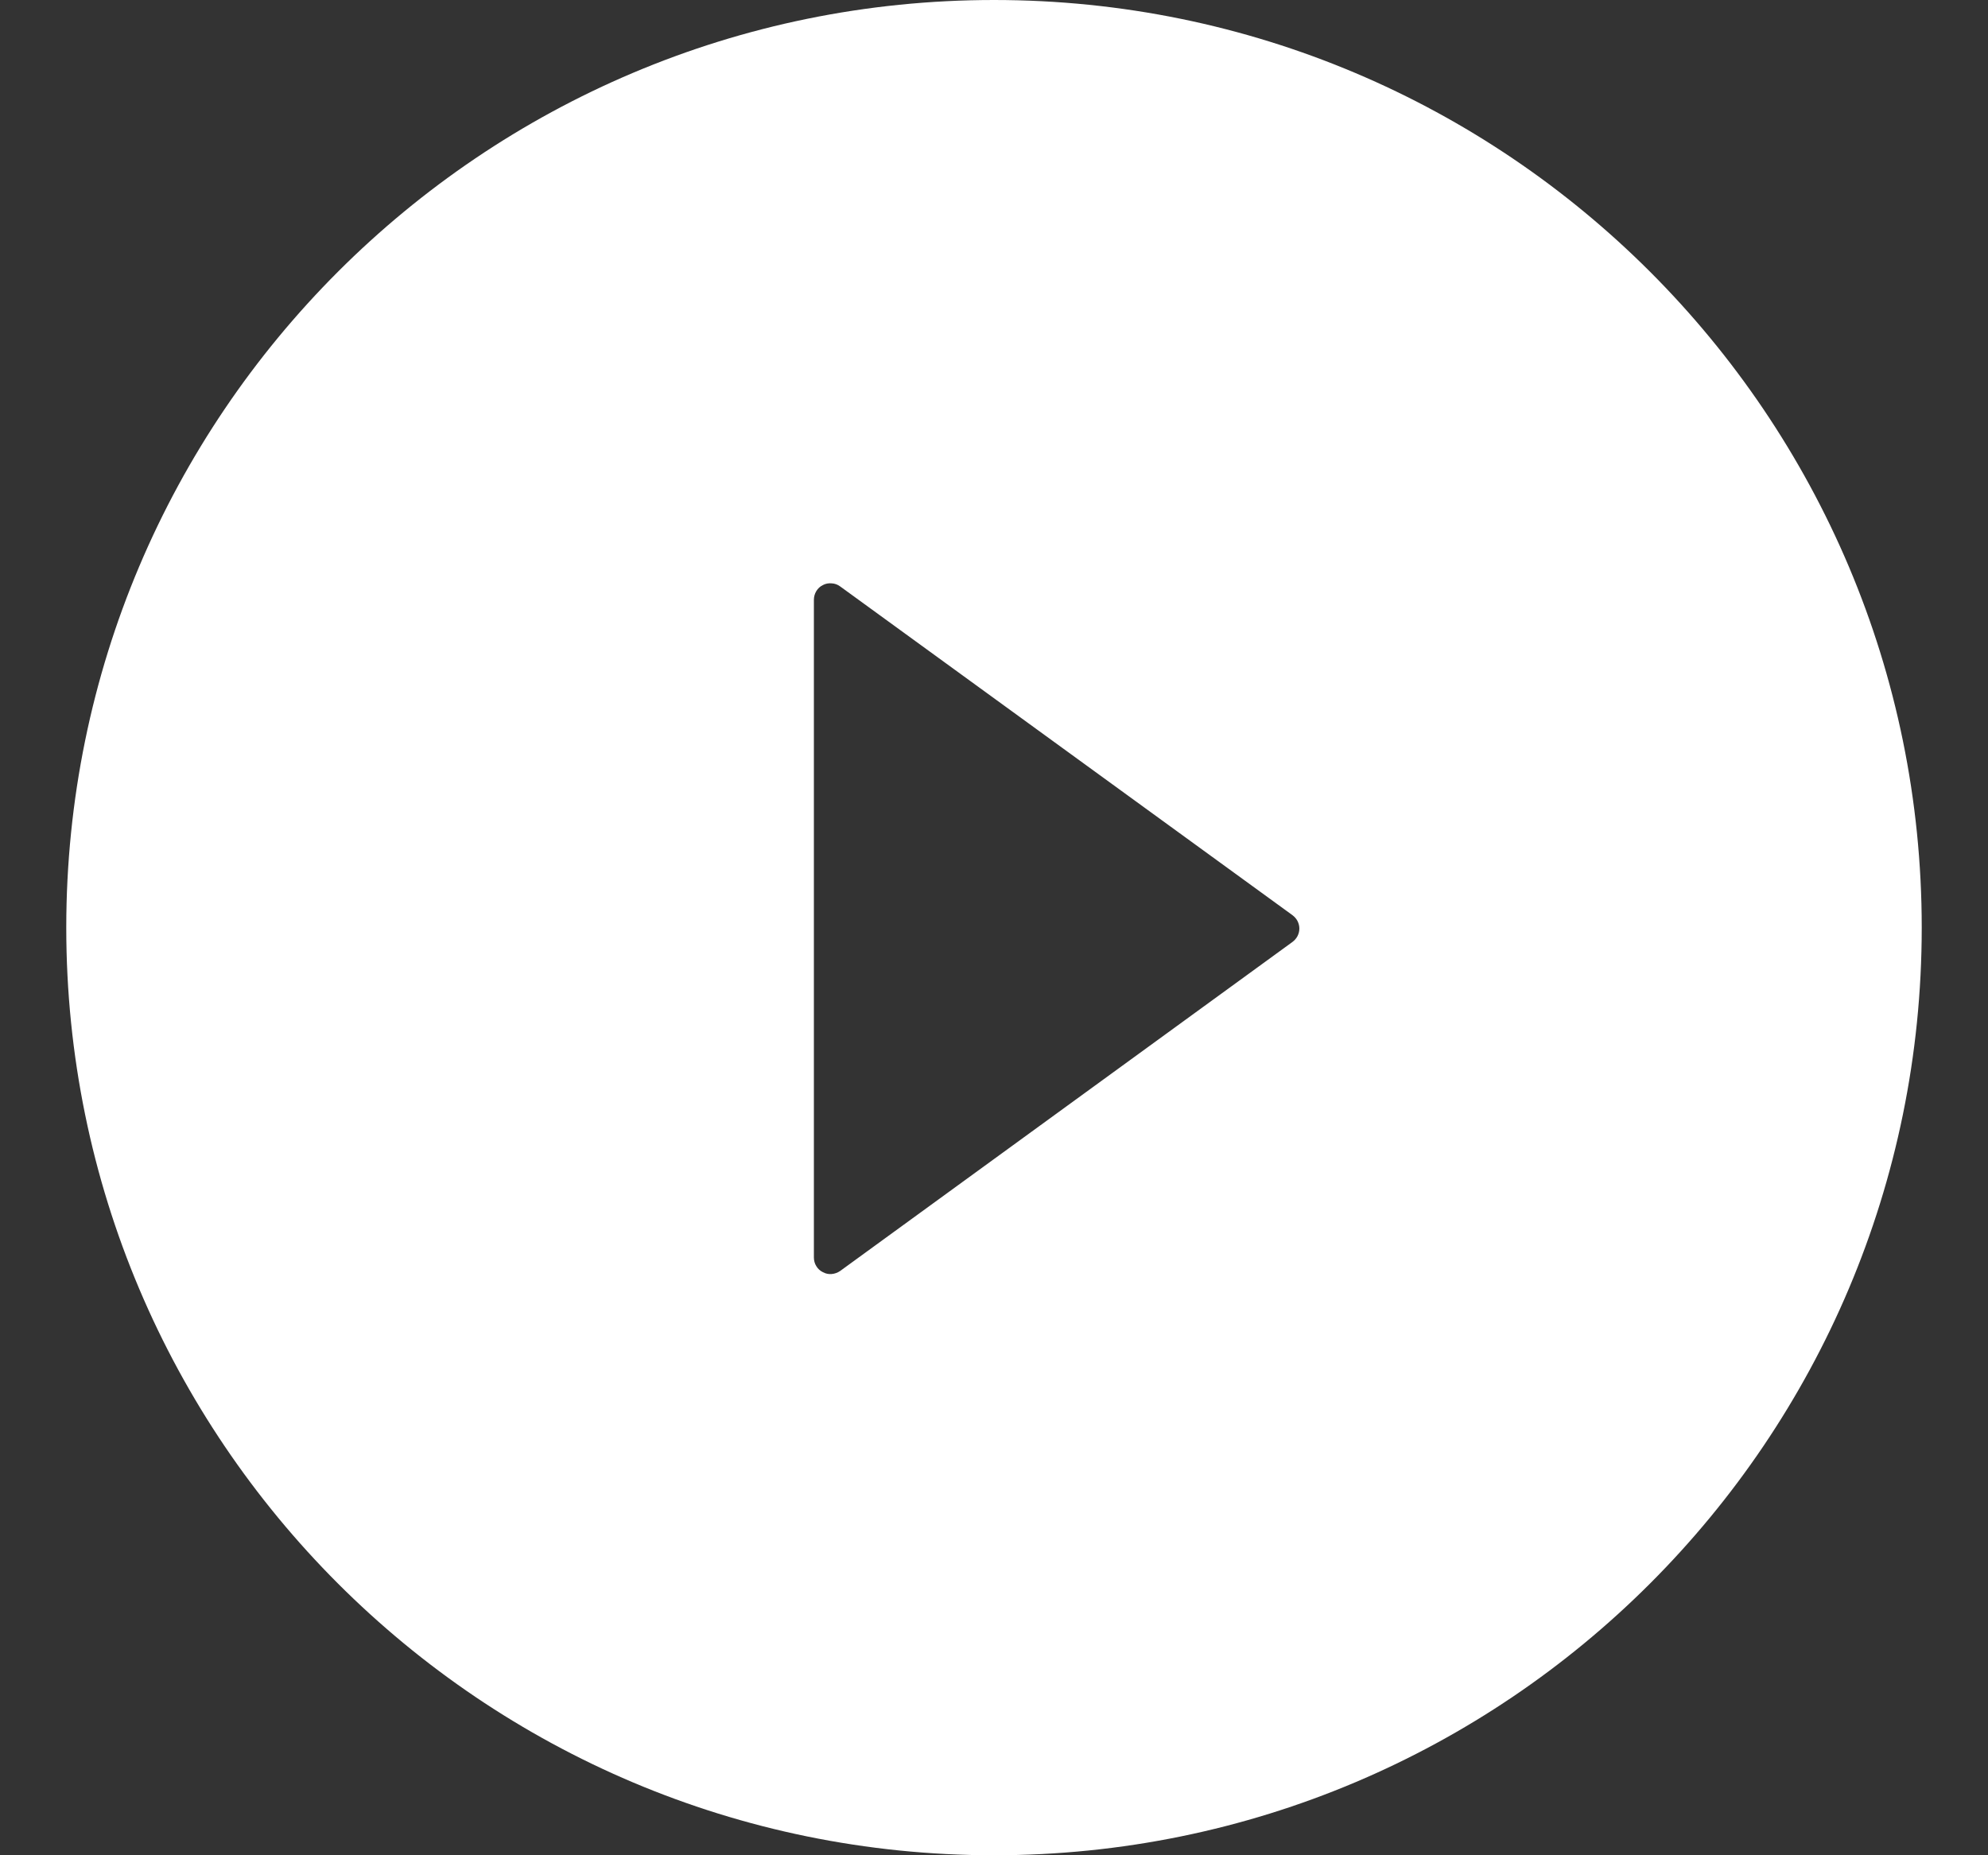 <svg width="15" height="14" viewBox="0 0 15 14" fill="none" xmlns="http://www.w3.org/2000/svg">
<rect x="0" y="0" width="15" height="14" fill="#333333" stroke="none"/>
<path d="M7.5 0C3.634 0 0.5 3.134 0.5 7C0.5 10.866 3.634 14 7.5 14C11.366 14 14.5 10.866 14.5 7C14.5 3.134 11.366 0 7.5 0ZM9.752 7.108L6.339 9.591C6.32 9.604 6.298 9.612 6.275 9.614C6.252 9.616 6.229 9.611 6.209 9.6C6.188 9.59 6.171 9.574 6.159 9.554C6.147 9.535 6.141 9.512 6.141 9.489V4.527C6.141 4.503 6.147 4.481 6.159 4.461C6.171 4.441 6.188 4.425 6.209 4.415C6.229 4.404 6.252 4.4 6.275 4.402C6.298 4.403 6.32 4.411 6.339 4.425L9.752 6.906C9.768 6.918 9.781 6.933 9.79 6.95C9.799 6.968 9.804 6.987 9.804 7.007C9.804 7.027 9.799 7.046 9.79 7.064C9.781 7.081 9.768 7.096 9.752 7.108Z" fill="white"/>
</svg>
